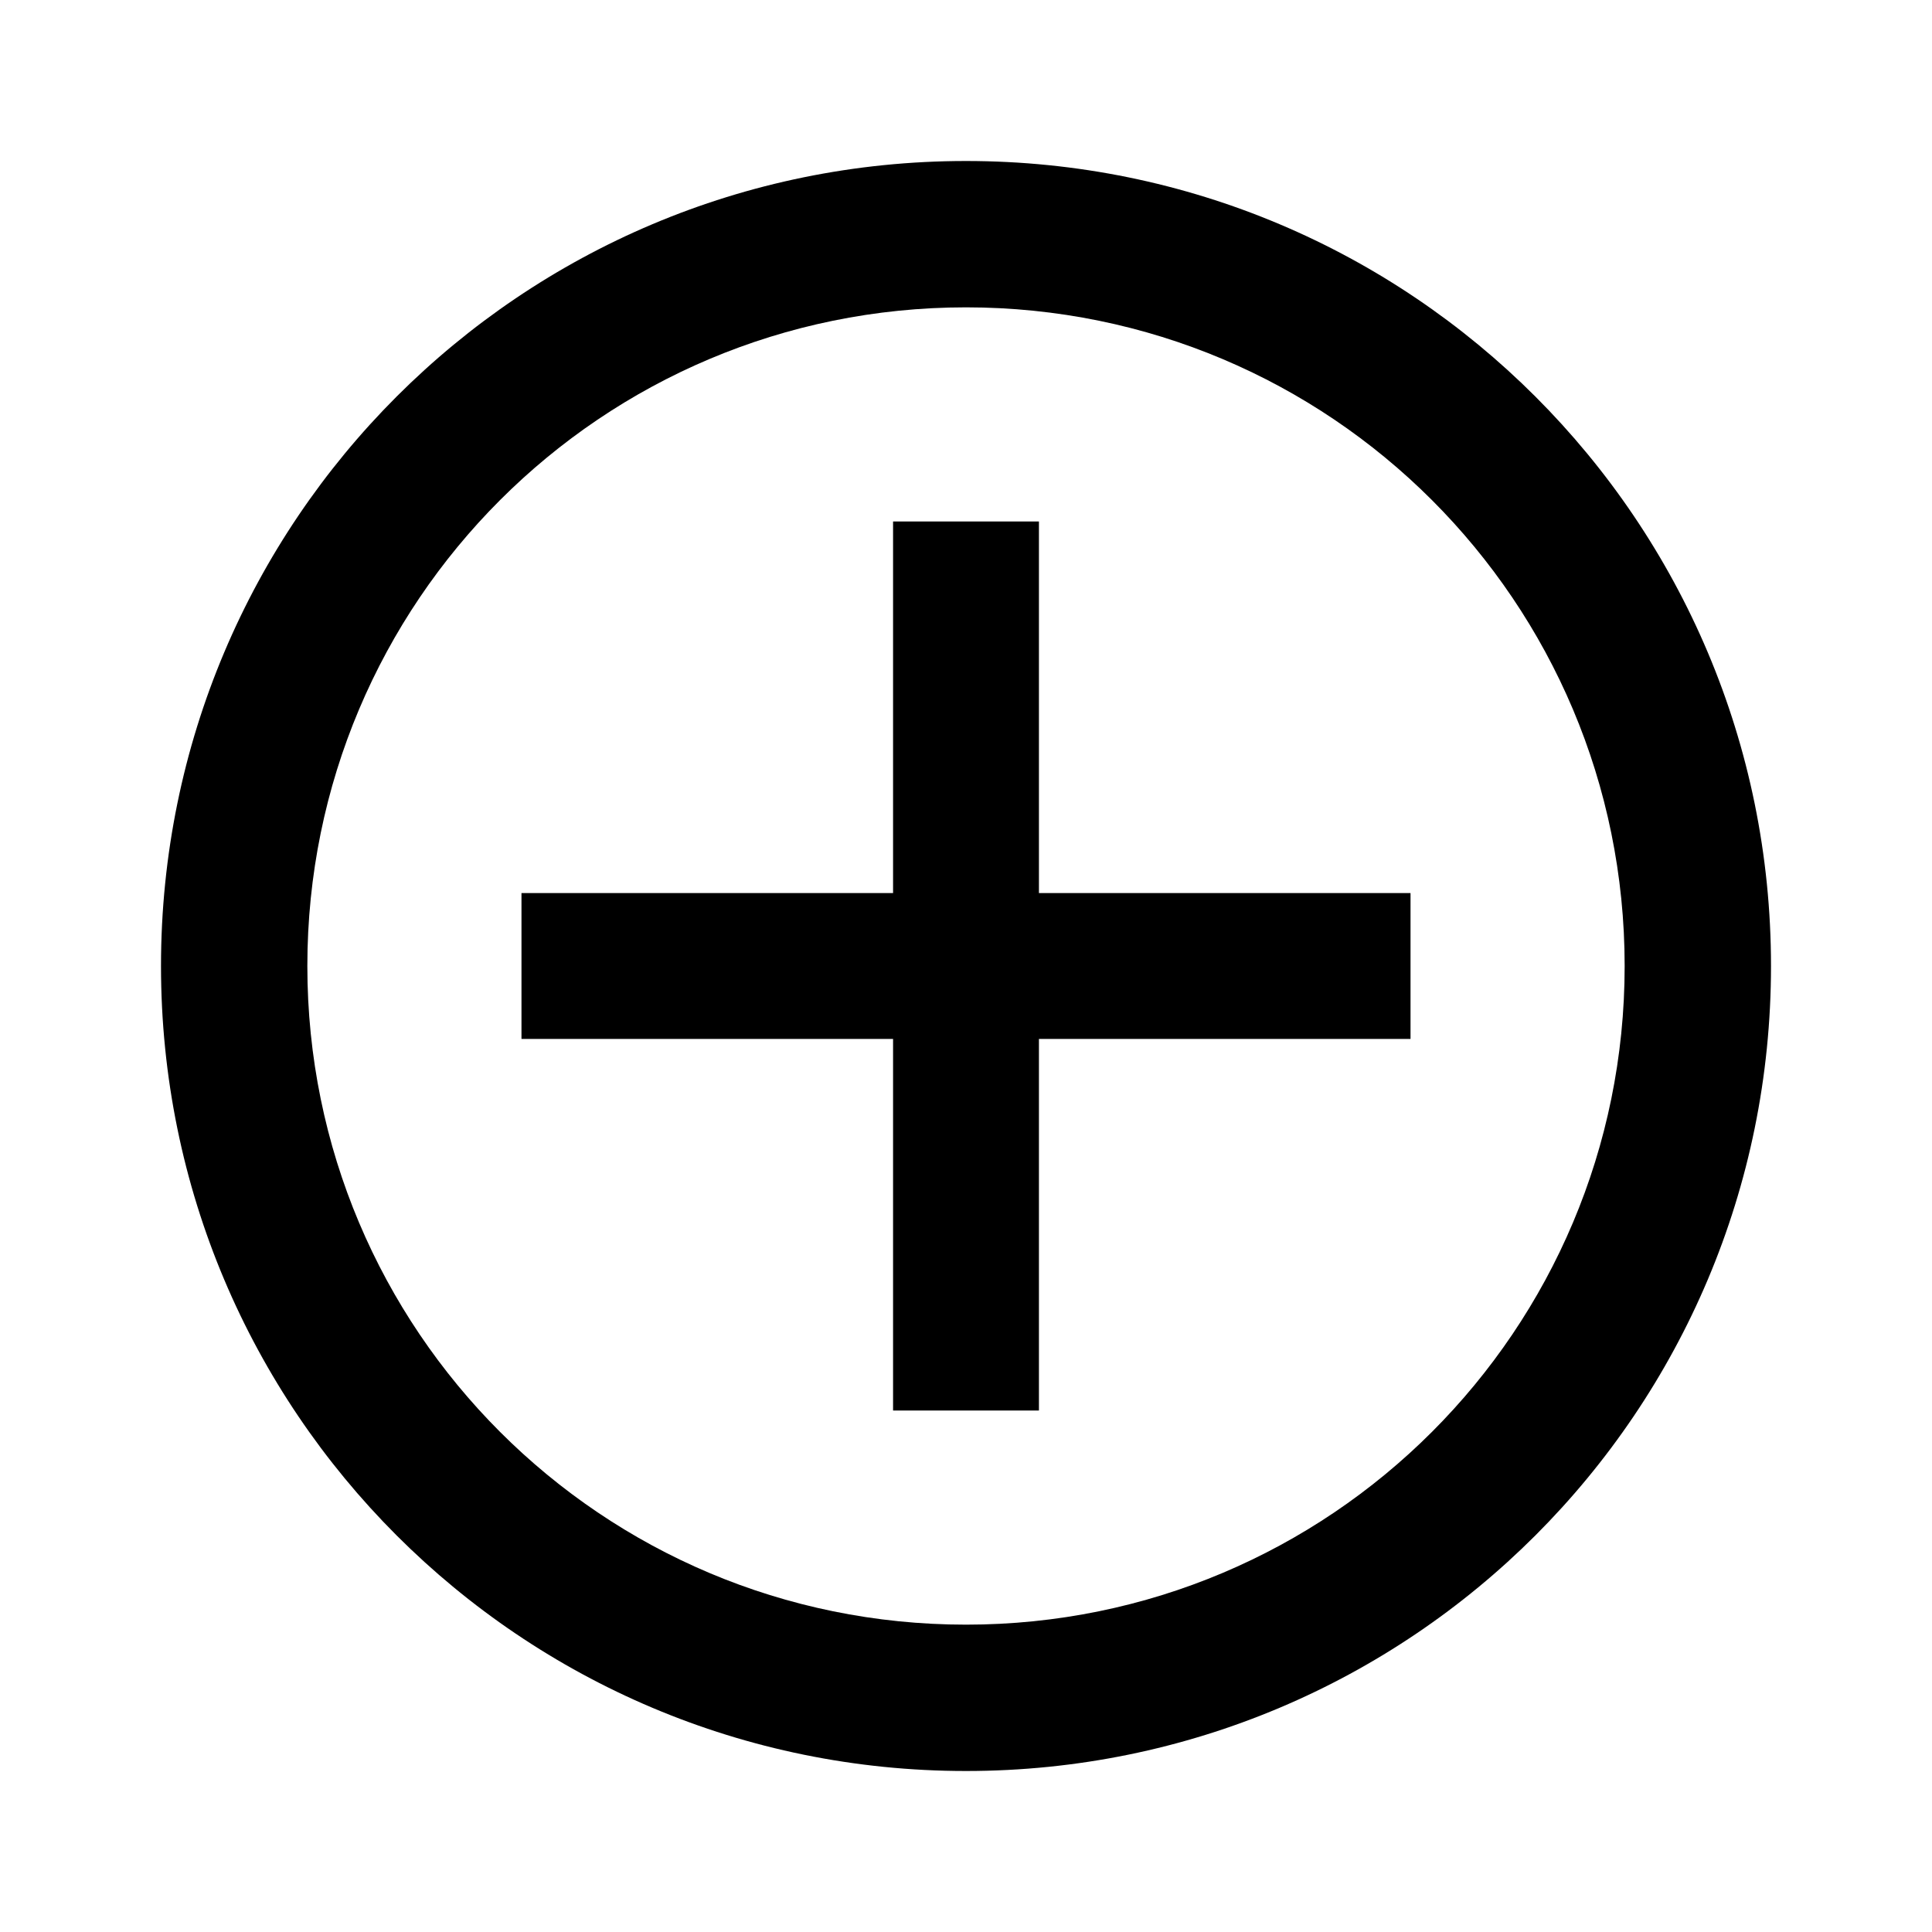 <svg width="24" height="24" viewBox="0 0 24 24" fill="none" xmlns="http://www.w3.org/2000/svg">
<path fill-rule="evenodd" clip-rule="evenodd" d="M2 12C2 6.471 6.471 2 12 2C17.529 2 22 6.471 22 12C22 17.529 17.529 22 12 22C6.471 22 2 17.529 2 12ZM12 3.818C7.475 3.818 3.818 7.475 3.818 12C3.818 16.525 7.475 20.182 12 20.182C16.525 20.182 20.182 16.525 20.182 12C20.182 7.475 16.525 3.818 12 3.818Z" fill="black"/>
<path fill-rule="evenodd" clip-rule="evenodd" d="M11.094 11.094L11.094 6.478L12.906 6.478L12.906 11.094L17.522 11.094V12.906L12.906 12.906L12.906 17.522L11.094 17.522L11.094 12.906L6.478 12.906V11.094L11.094 11.094Z" fill="black"/>
</svg>
